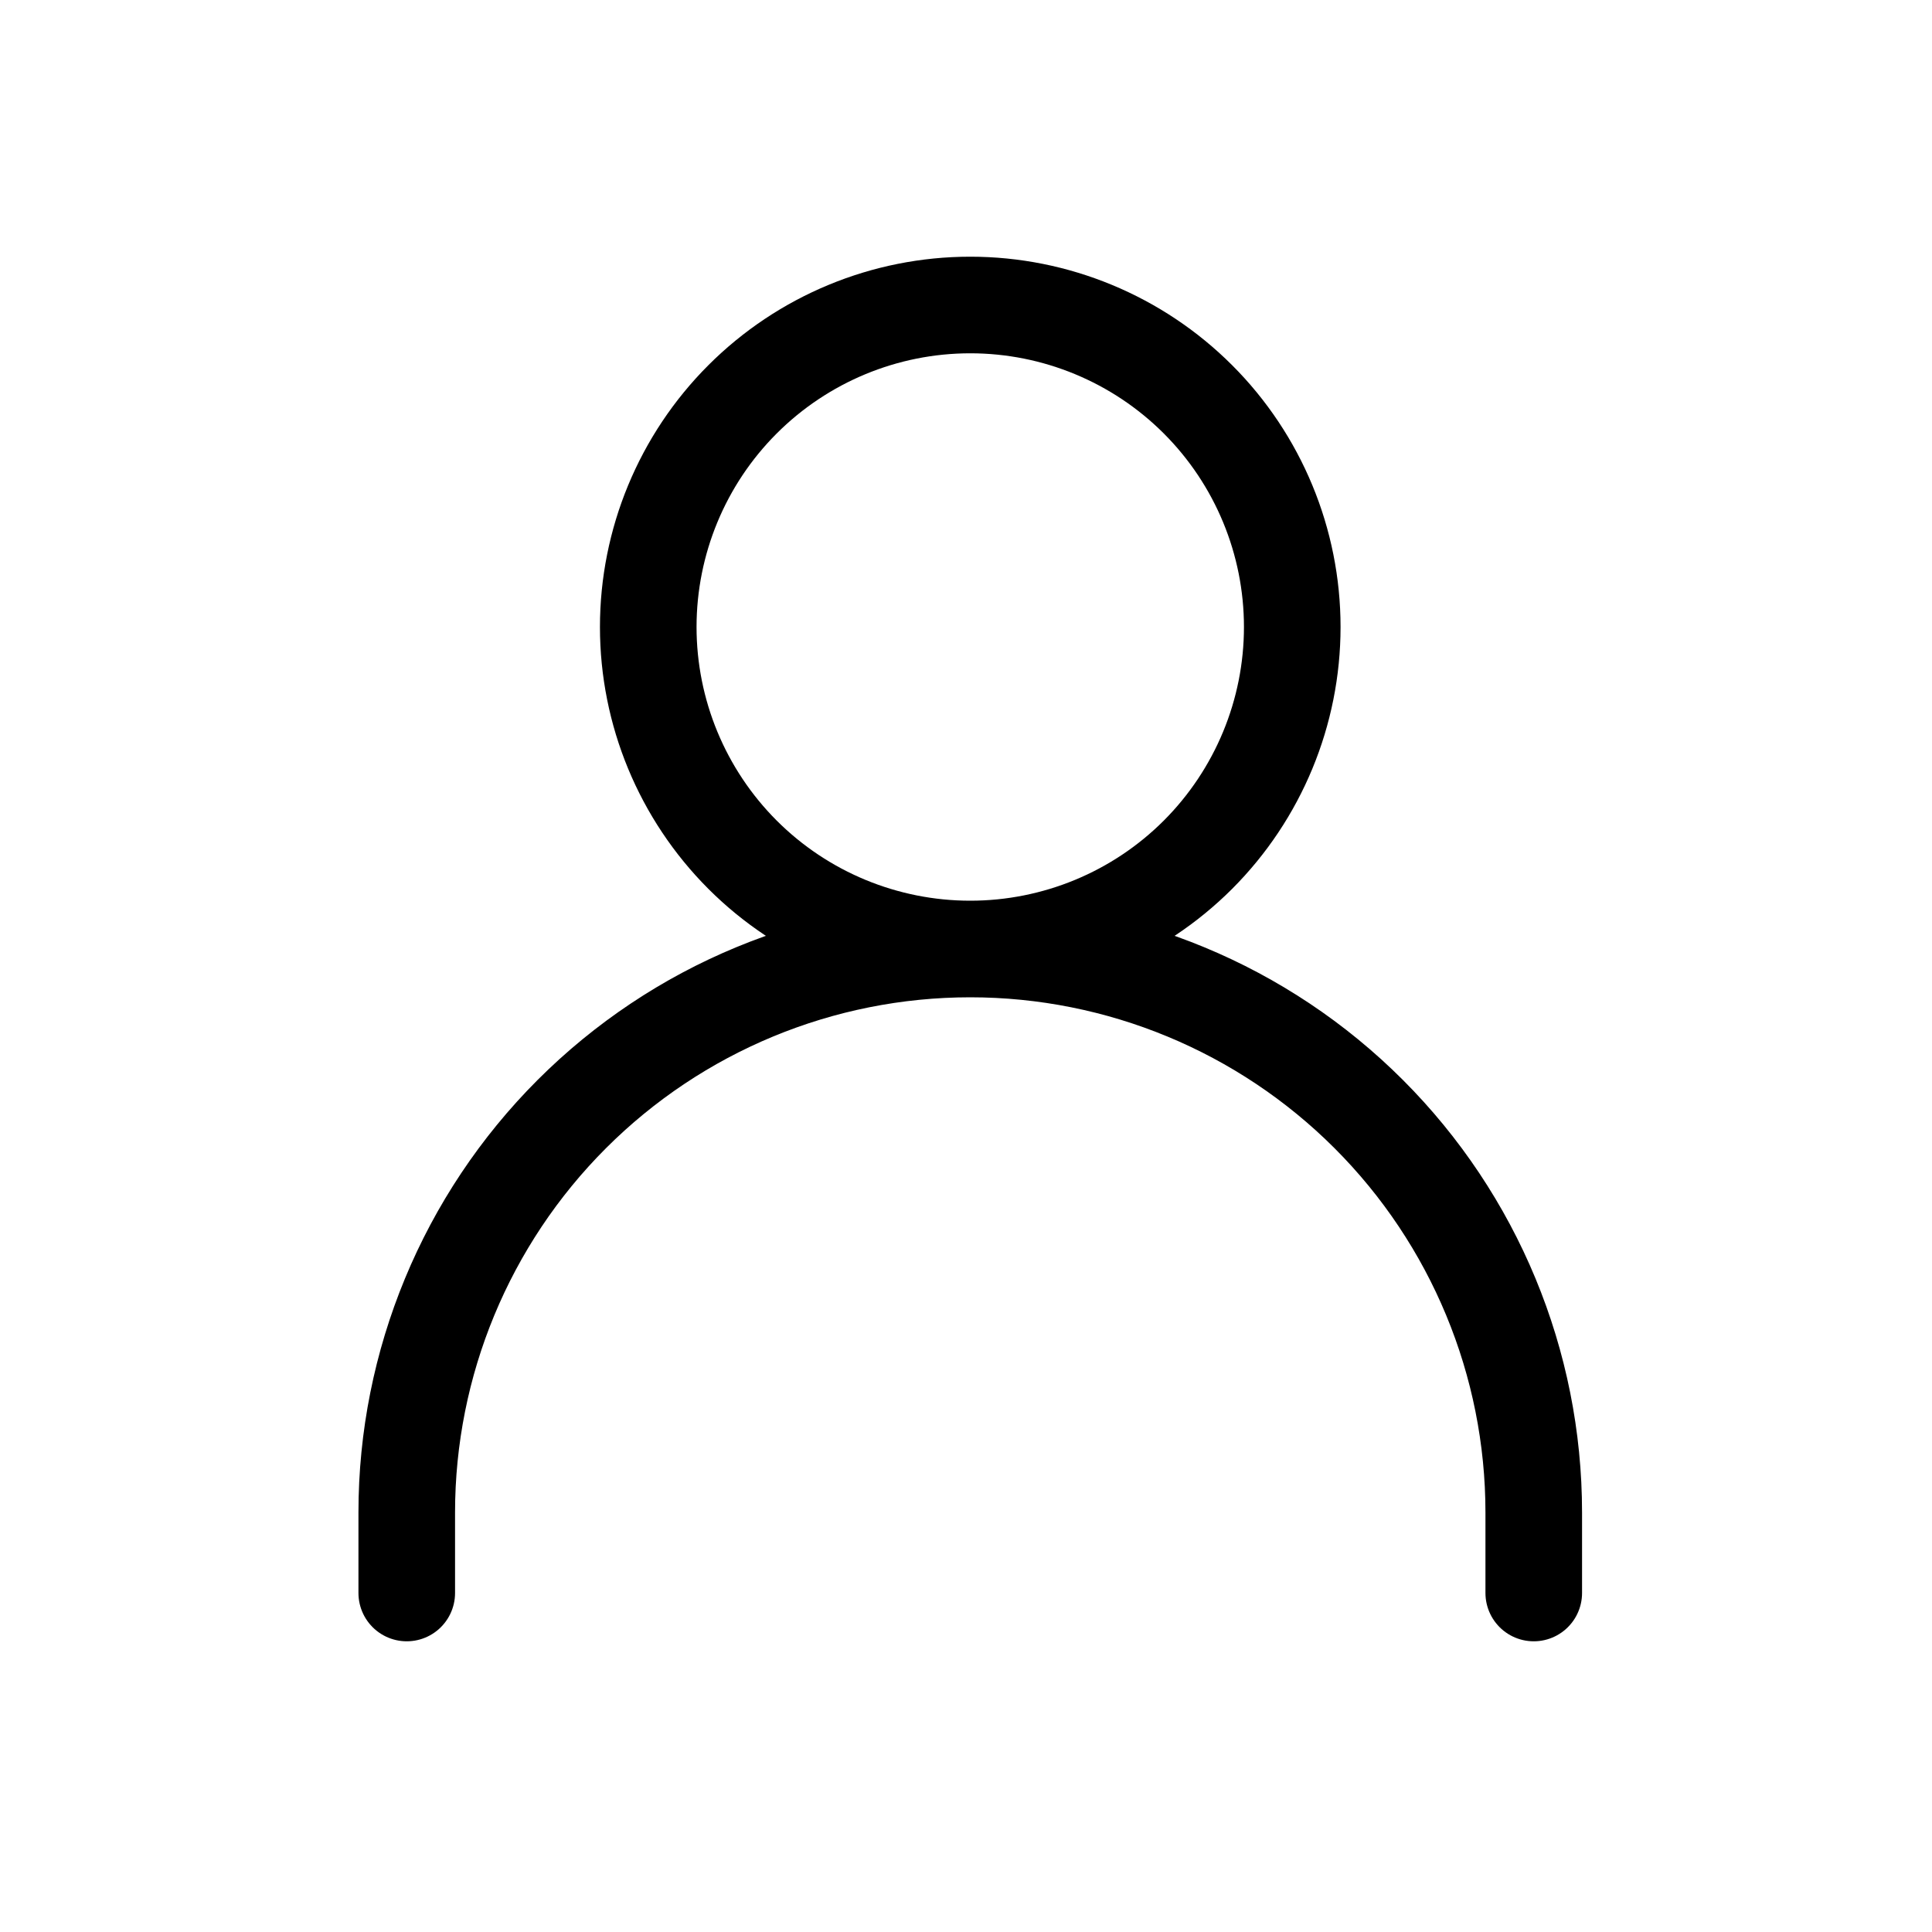 <svg width="30" height="30" viewBox="0 0 30 30" fill="none" xmlns="http://www.w3.org/2000/svg">
<path d="M6.316 24.736V23.486C6.316 21.166 7.238 18.94 8.879 17.299C10.52 15.658 12.745 14.736 15.066 14.736M15.066 14.736C17.387 14.736 19.612 15.658 21.253 17.299C22.894 18.94 23.816 21.166 23.816 23.486V24.736M15.066 14.736C16.392 14.736 17.664 14.21 18.602 13.272C19.539 12.334 20.066 11.062 20.066 9.736C20.066 8.41 19.539 7.138 18.602 6.201C17.664 5.263 16.392 4.736 15.066 4.736C13.74 4.736 12.468 5.263 11.53 6.201C10.593 7.138 10.066 8.41 10.066 9.736C10.066 11.062 10.593 12.334 11.53 13.272C12.468 14.21 13.74 14.736 15.066 14.736Z" stroke="black" stroke-width="1.5" stroke-linecap="round" stroke-linejoin="round"/>
</svg>
